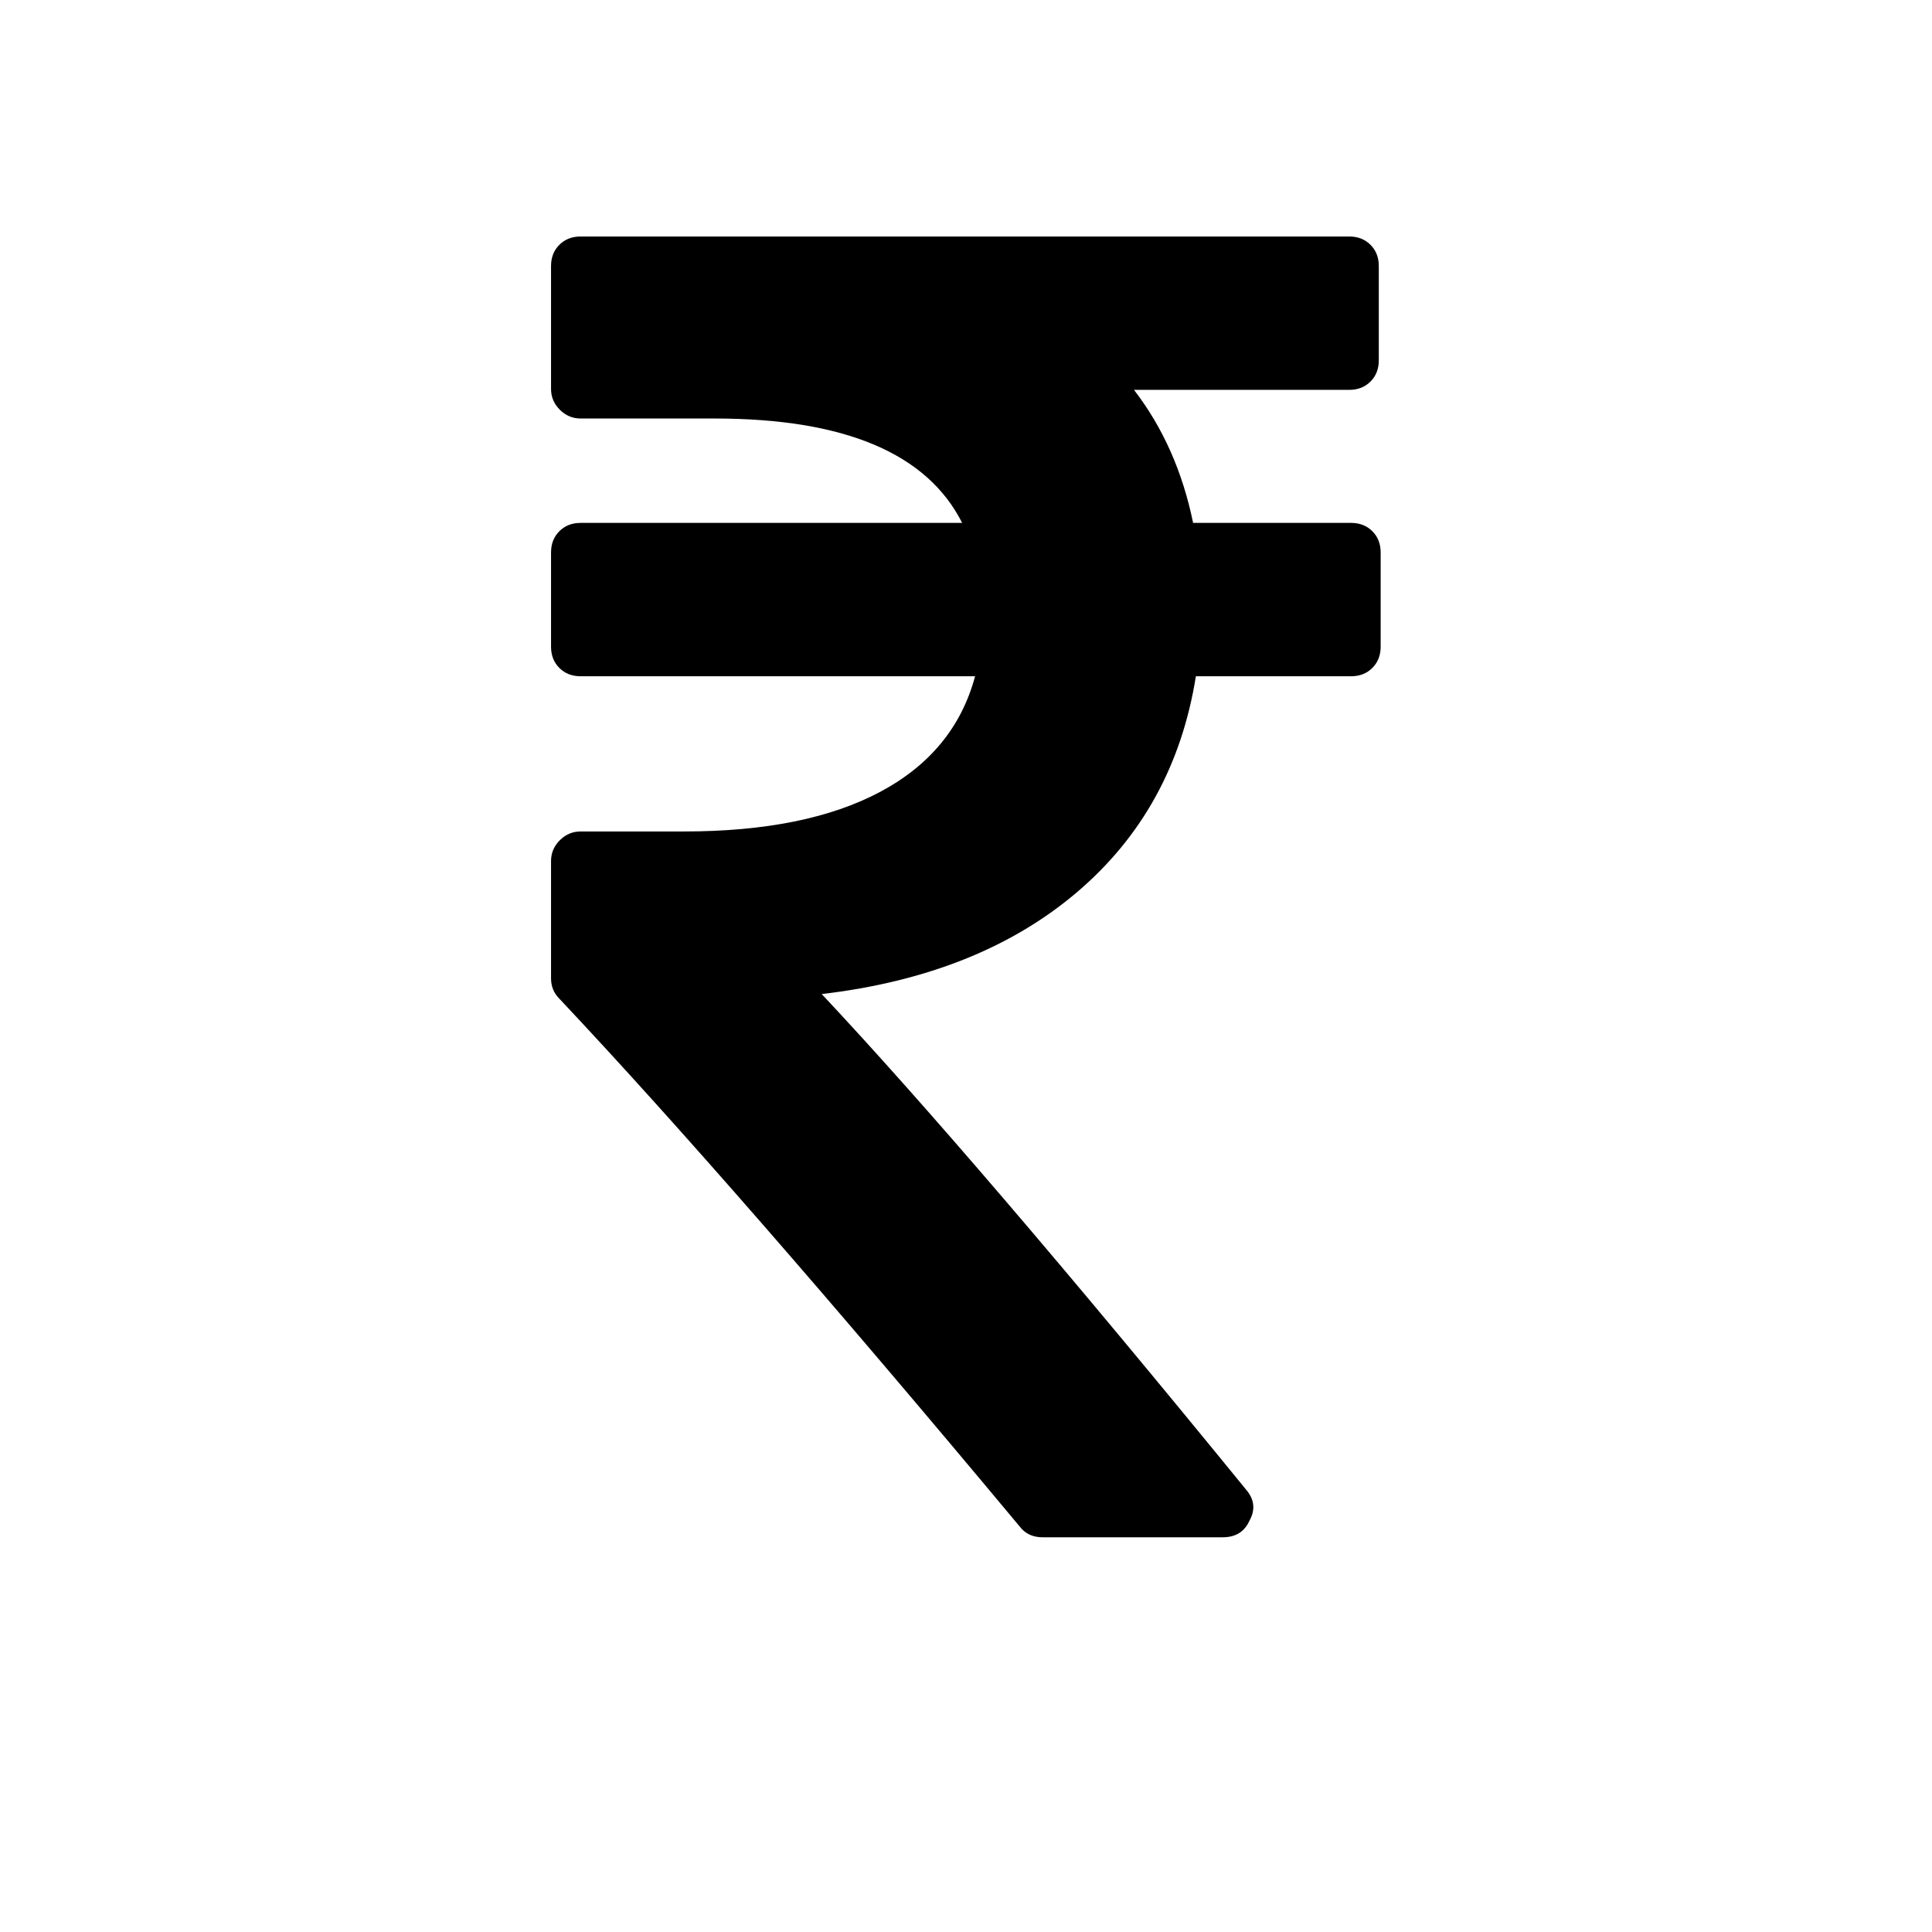 <svg viewBox="0 0 1195 1195" xmlns="http://www.w3.org/2000/svg"><path d="M853.976 341.714V400q0 8-5.143 13.143t-13.143 5.143h-96Q726.547 500.572 665.976 552t-157.714 62.857q95.43 101.714 262.286 306.286 8 9.143 2.286 19.429-4.57 10.286-16.57 10.286h-111.43q-9.143 0-14.286-6.857-174.857-209.714-284.57-326.286-5.144-5.143-5.144-12.571v-72.571q0-7.429 5.43-12.857t12.856-5.429h64q75.43 0 121.43-24.571t58.57-71.429h-244q-8 0-13.143-5.143t-5.143-13.143v-58.286q0-8 5.143-13.143t13.143-5.143h236q-32.57-64.571-153.143-64.571H359.12q-7.429 0-12.857-5.429t-5.429-12.857v-76q0-8 5.143-13.143t13.143-5.143h475.43q8 0 13.142 5.143t5.143 13.143v58.286q0 8-5.143 13.143t-13.143 5.143H701.406q26.857 34.857 36.571 82.286h97.714q8 0 13.143 5.143t5.143 13.143z"/></svg>